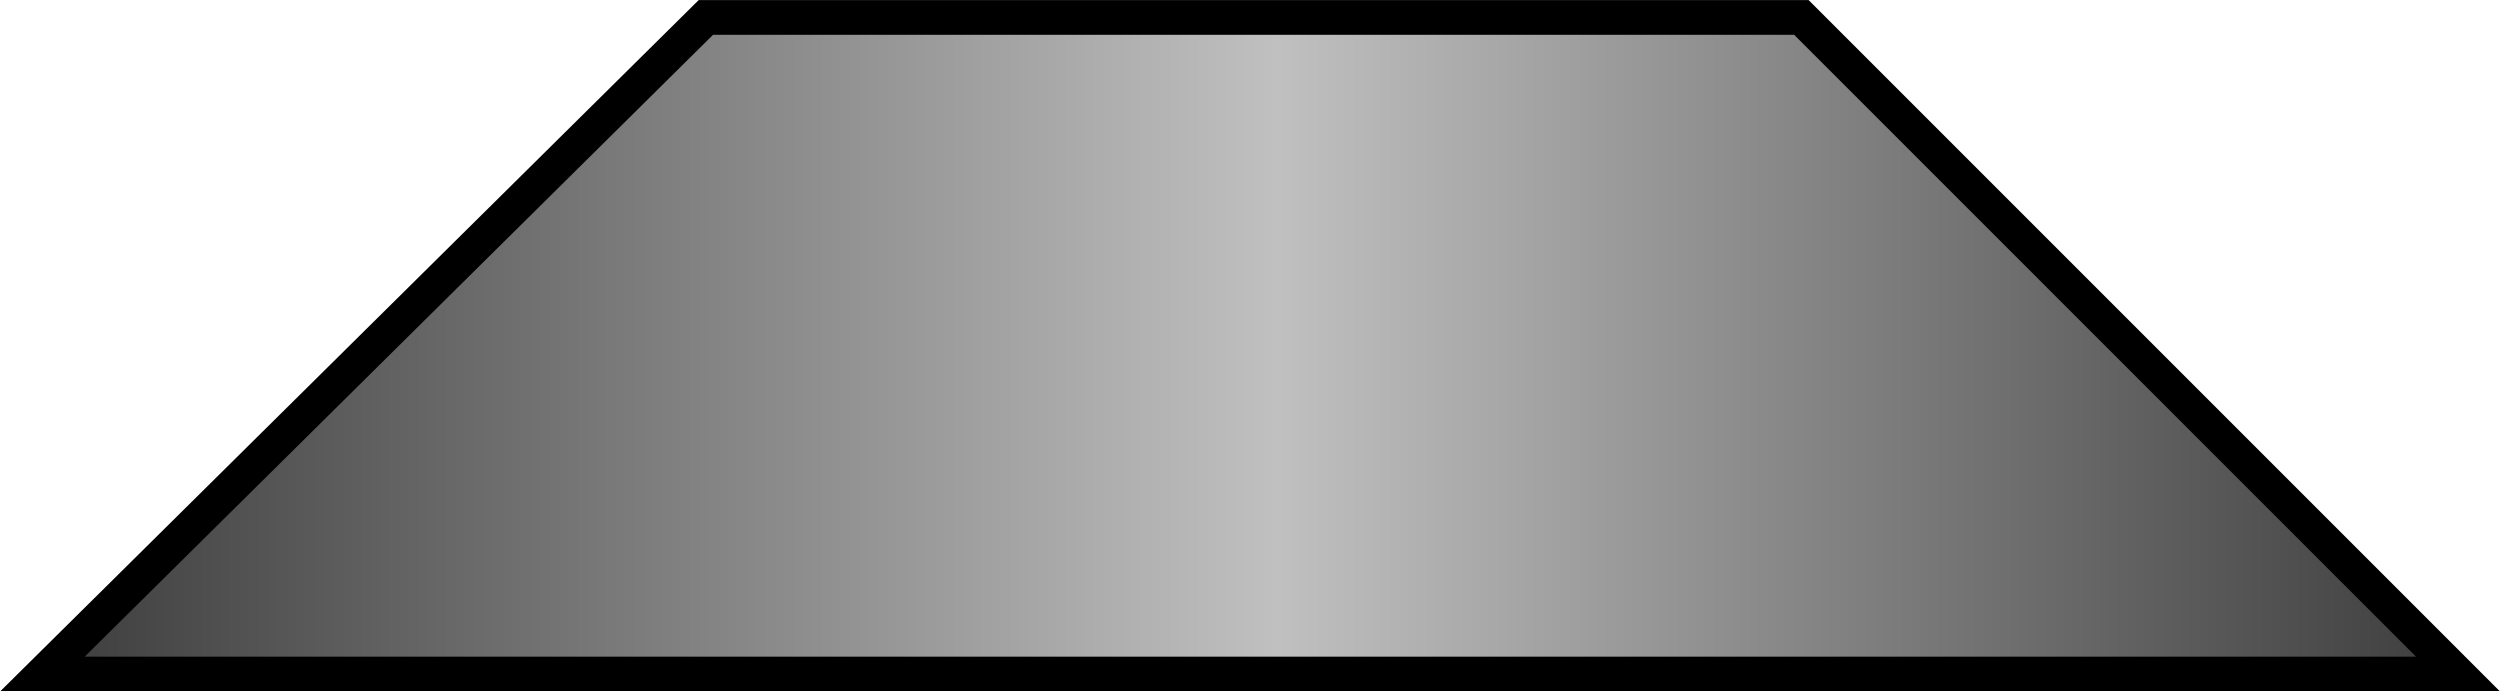 <?xml version="1.0" encoding="UTF-8" standalone="no"?>
<!-- Created with Inkscape (http://www.inkscape.org/) -->

<svg
   width="90.423"
   height="25.008"
   viewBox="0 0 25.519 7.058"
   version="1.1"
   id="svg1"
   inkscape:version="1.3 (0e150ed6c4, 2023-07-21)"
   sodipodi:docname="gameVolcanoInner.svg"
   xml:space="preserve"
   xmlns:inkscape="http://www.inkscape.org/namespaces/inkscape"
   xmlns:sodipodi="http://sodipodi.sourceforge.net/DTD/sodipodi-0.dtd"
   xmlns:xlink="http://www.w3.org/1999/xlink"
   xmlns="http://www.w3.org/2000/svg"
   xmlns:svg="http://www.w3.org/2000/svg"
   xmlns:rdf="http://www.w3.org/1999/02/22-rdf-syntax-ns#"
   xmlns:cc="http://creativecommons.org/ns#"
   xmlns:dc="http://purl.org/dc/elements/1.1/"><sodipodi:namedview
     id="namedview1"
     pagecolor="#505050"
     bordercolor="#eeeeee"
     borderopacity="1"
     inkscape:showpageshadow="0"
     inkscape:pageopacity="1"
     inkscape:pagecheckerboard="0"
     inkscape:deskcolor="#141414"
     inkscape:document-units="px"
     inkscape:zoom="5.6568542"
     inkscape:cx="1689.2781"
     inkscape:cy="747.76542"
     inkscape:window-width="1280"
     inkscape:window-height="961"
     inkscape:window-x="-8"
     inkscape:window-y="-8"
     inkscape:window-maximized="1"
     inkscape:current-layer="layer1"
     showgrid="false"
     units="px" /><defs
     id="defs1"><linearGradient
       id="linearGradient65"
       inkscape:collect="always"><stop
         style="stop-color:#383838;stop-opacity:1;"
         offset="0"
         id="stop63" /><stop
         style="stop-color:#c0c0c0;stop-opacity:1;"
         offset="0.511"
         id="stop64" /><stop
         style="stop-color:#383838;stop-opacity:1;"
         offset="1"
         id="stop65" /></linearGradient><linearGradient
       id="swatch2"
       inkscape:swatch="solid"><stop
         style="stop-color:#000000;stop-opacity:1;"
         offset="0"
         id="stop2-3" /></linearGradient><linearGradient
       inkscape:collect="always"
       xlink:href="#linearGradient65"
       id="linearGradient63"
       x1="457.509"
       y1="188.657"
       x2="483.029"
       y2="188.657"
       gradientUnits="userSpaceOnUse" /></defs><g
     inkscape:label="Layer 1"
     inkscape:groupmode="layer"
     id="layer1"
     transform="translate(-457.509,-185.128)"><path
       style="fill:url(#linearGradient63);fill-rule:evenodd;stroke:#000000;stroke-width:0.355;stroke-linecap:butt;stroke-linejoin:miter;stroke-dasharray:none;stroke-opacity:1"
       d="m 475.897,185.306 6.703,6.703 h -24.659 l 6.773,-6.703 z"
       id="path59"
       sodipodi:nodetypes="ccccc" /></g></svg>
